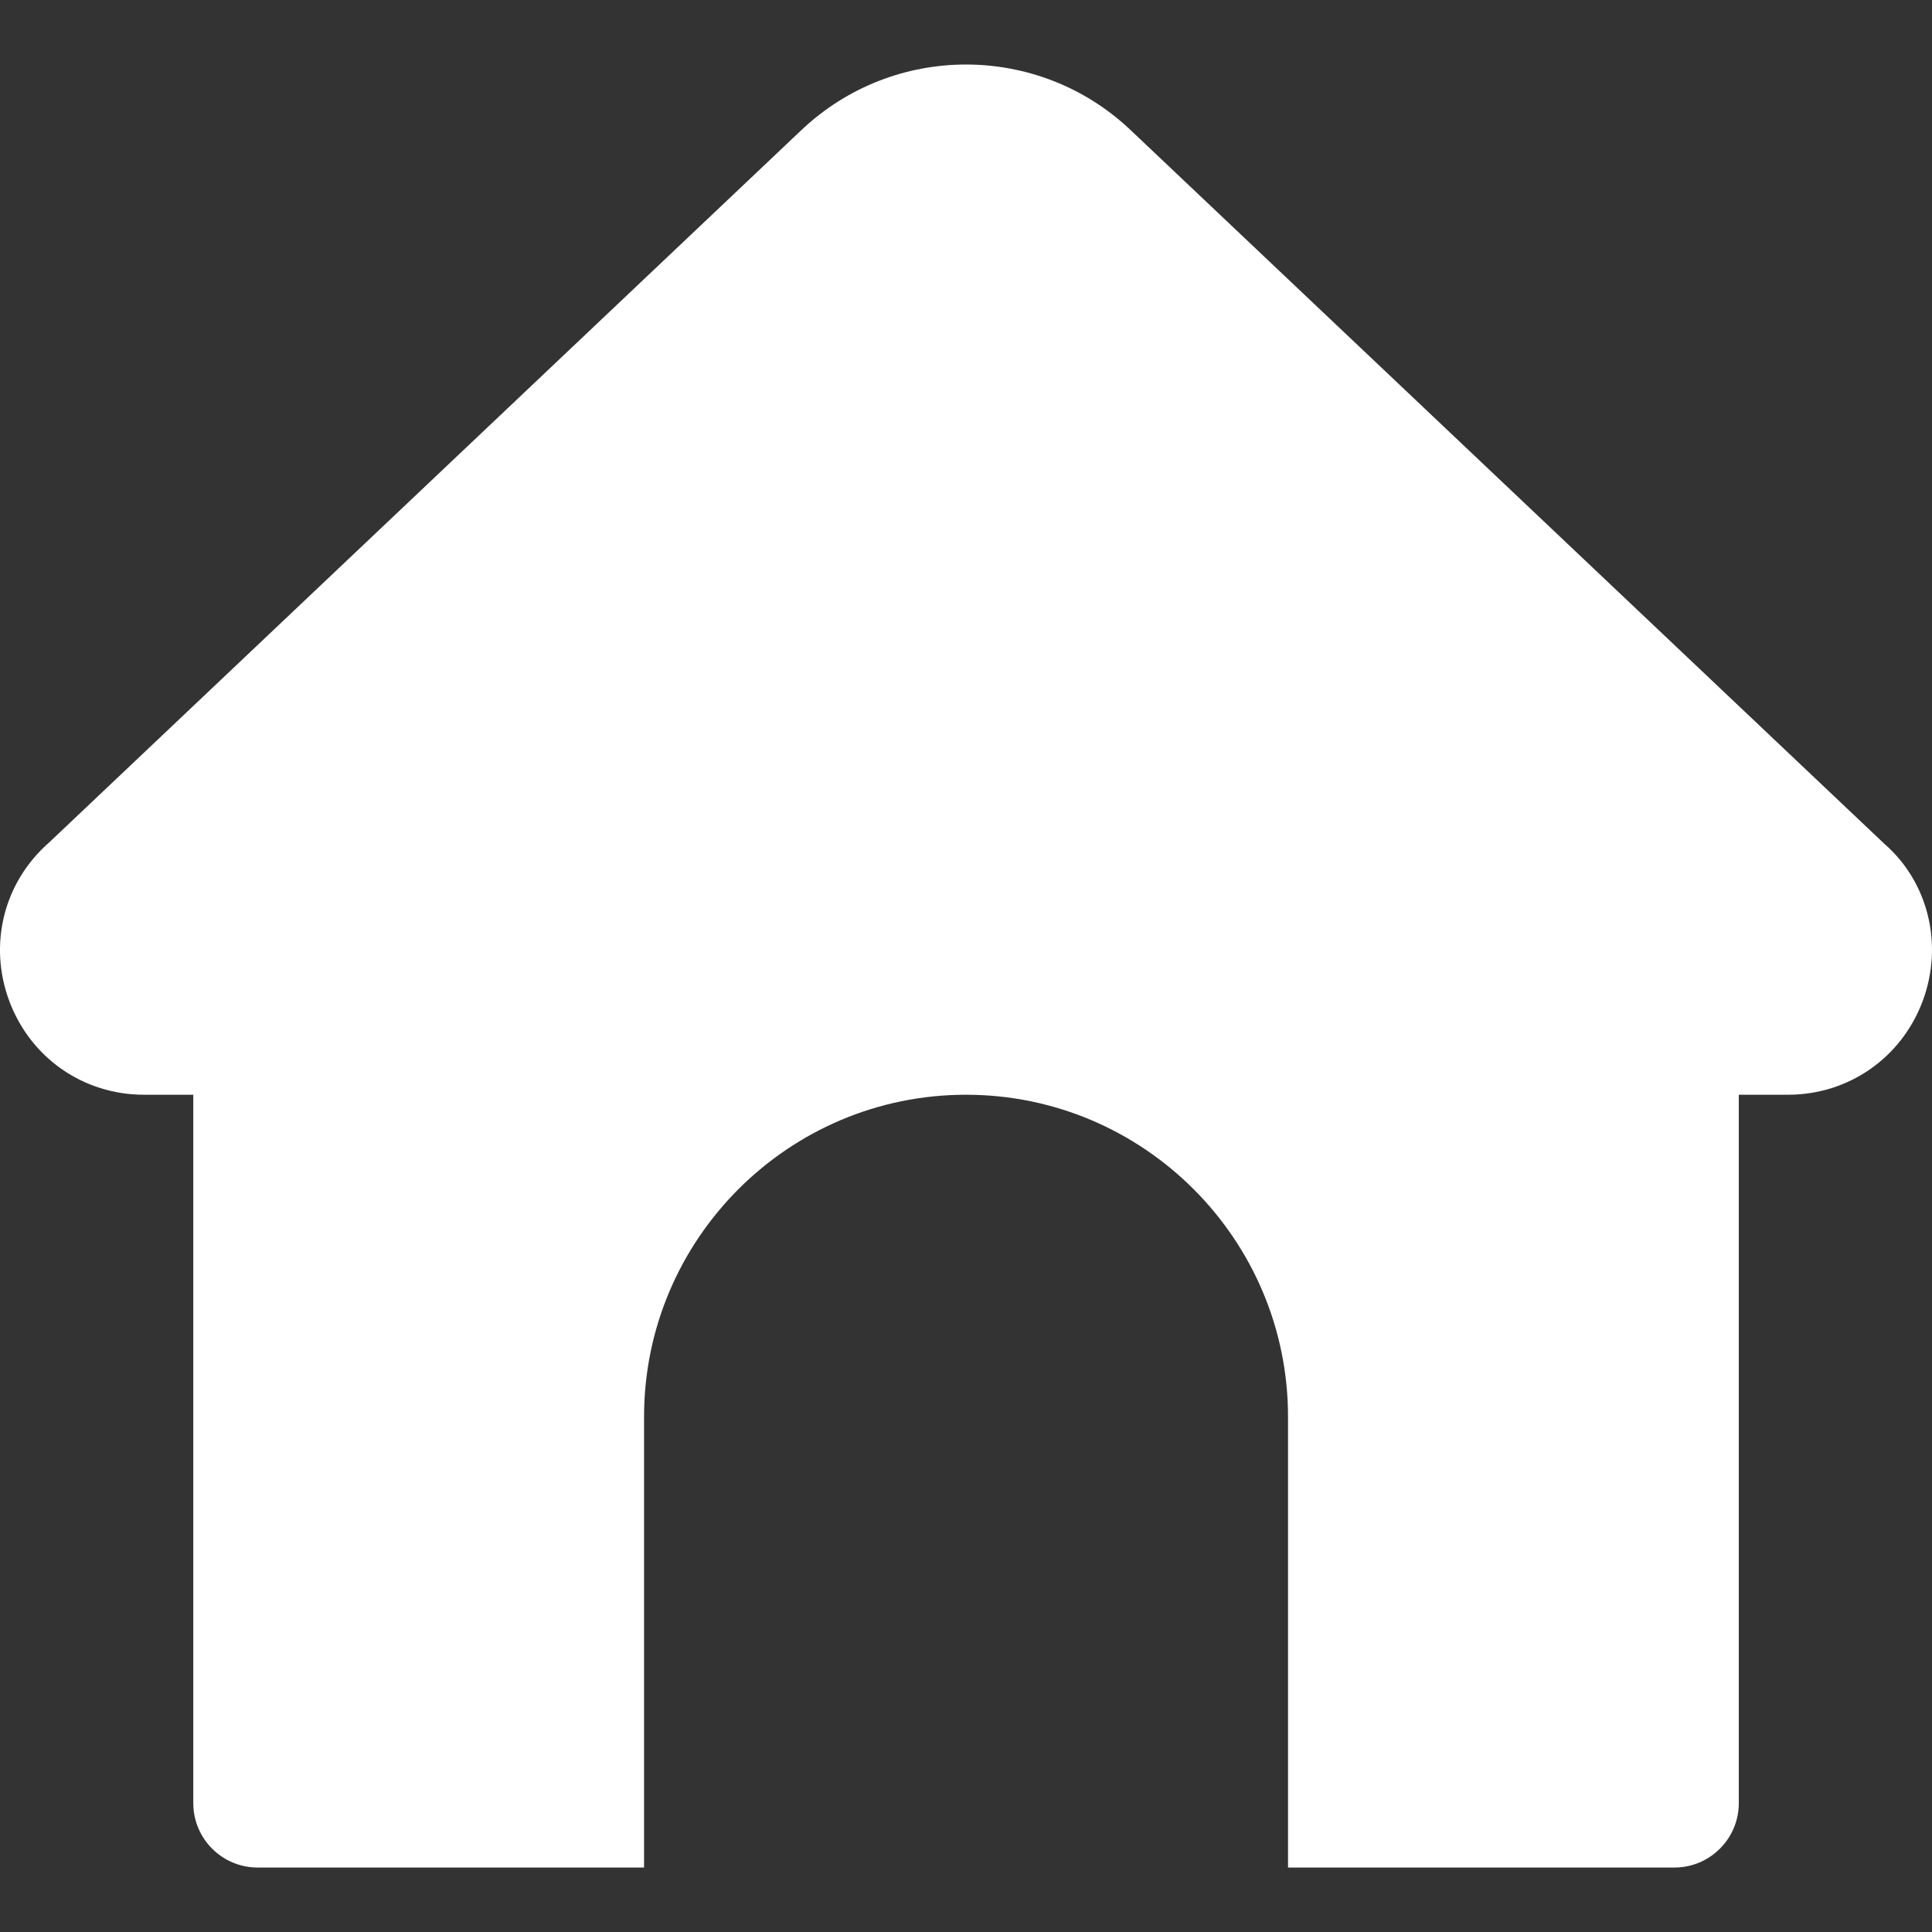<svg width="22" height="22" viewBox="0 0 22 22" fill="none" xmlns="http://www.w3.org/2000/svg">
<rect x="0" y="0" width="22" height="22" fill="#333333" stroke="none"/>
<path d="M21.893 11.402C21.65 12.048 21.049 12.466 20.36 12.466H19.8V20.533C19.8 20.937 19.471 21.266 19.067 21.266H14.667V16.133C14.667 14.111 13.022 12.466 11 12.466C8.978 12.466 7.334 14.111 7.334 16.133V21.266H2.934C2.529 21.266 2.201 20.937 2.201 20.533V12.466H1.64C0.951 12.466 0.35 12.049 0.107 11.402C-0.136 10.755 0.042 10.044 0.562 9.591L9.126 1.481C10.177 0.486 11.824 0.486 12.874 1.481L21.459 9.61C21.956 10.043 22.135 10.755 21.893 11.402Z" fill="white"/>
</svg>
